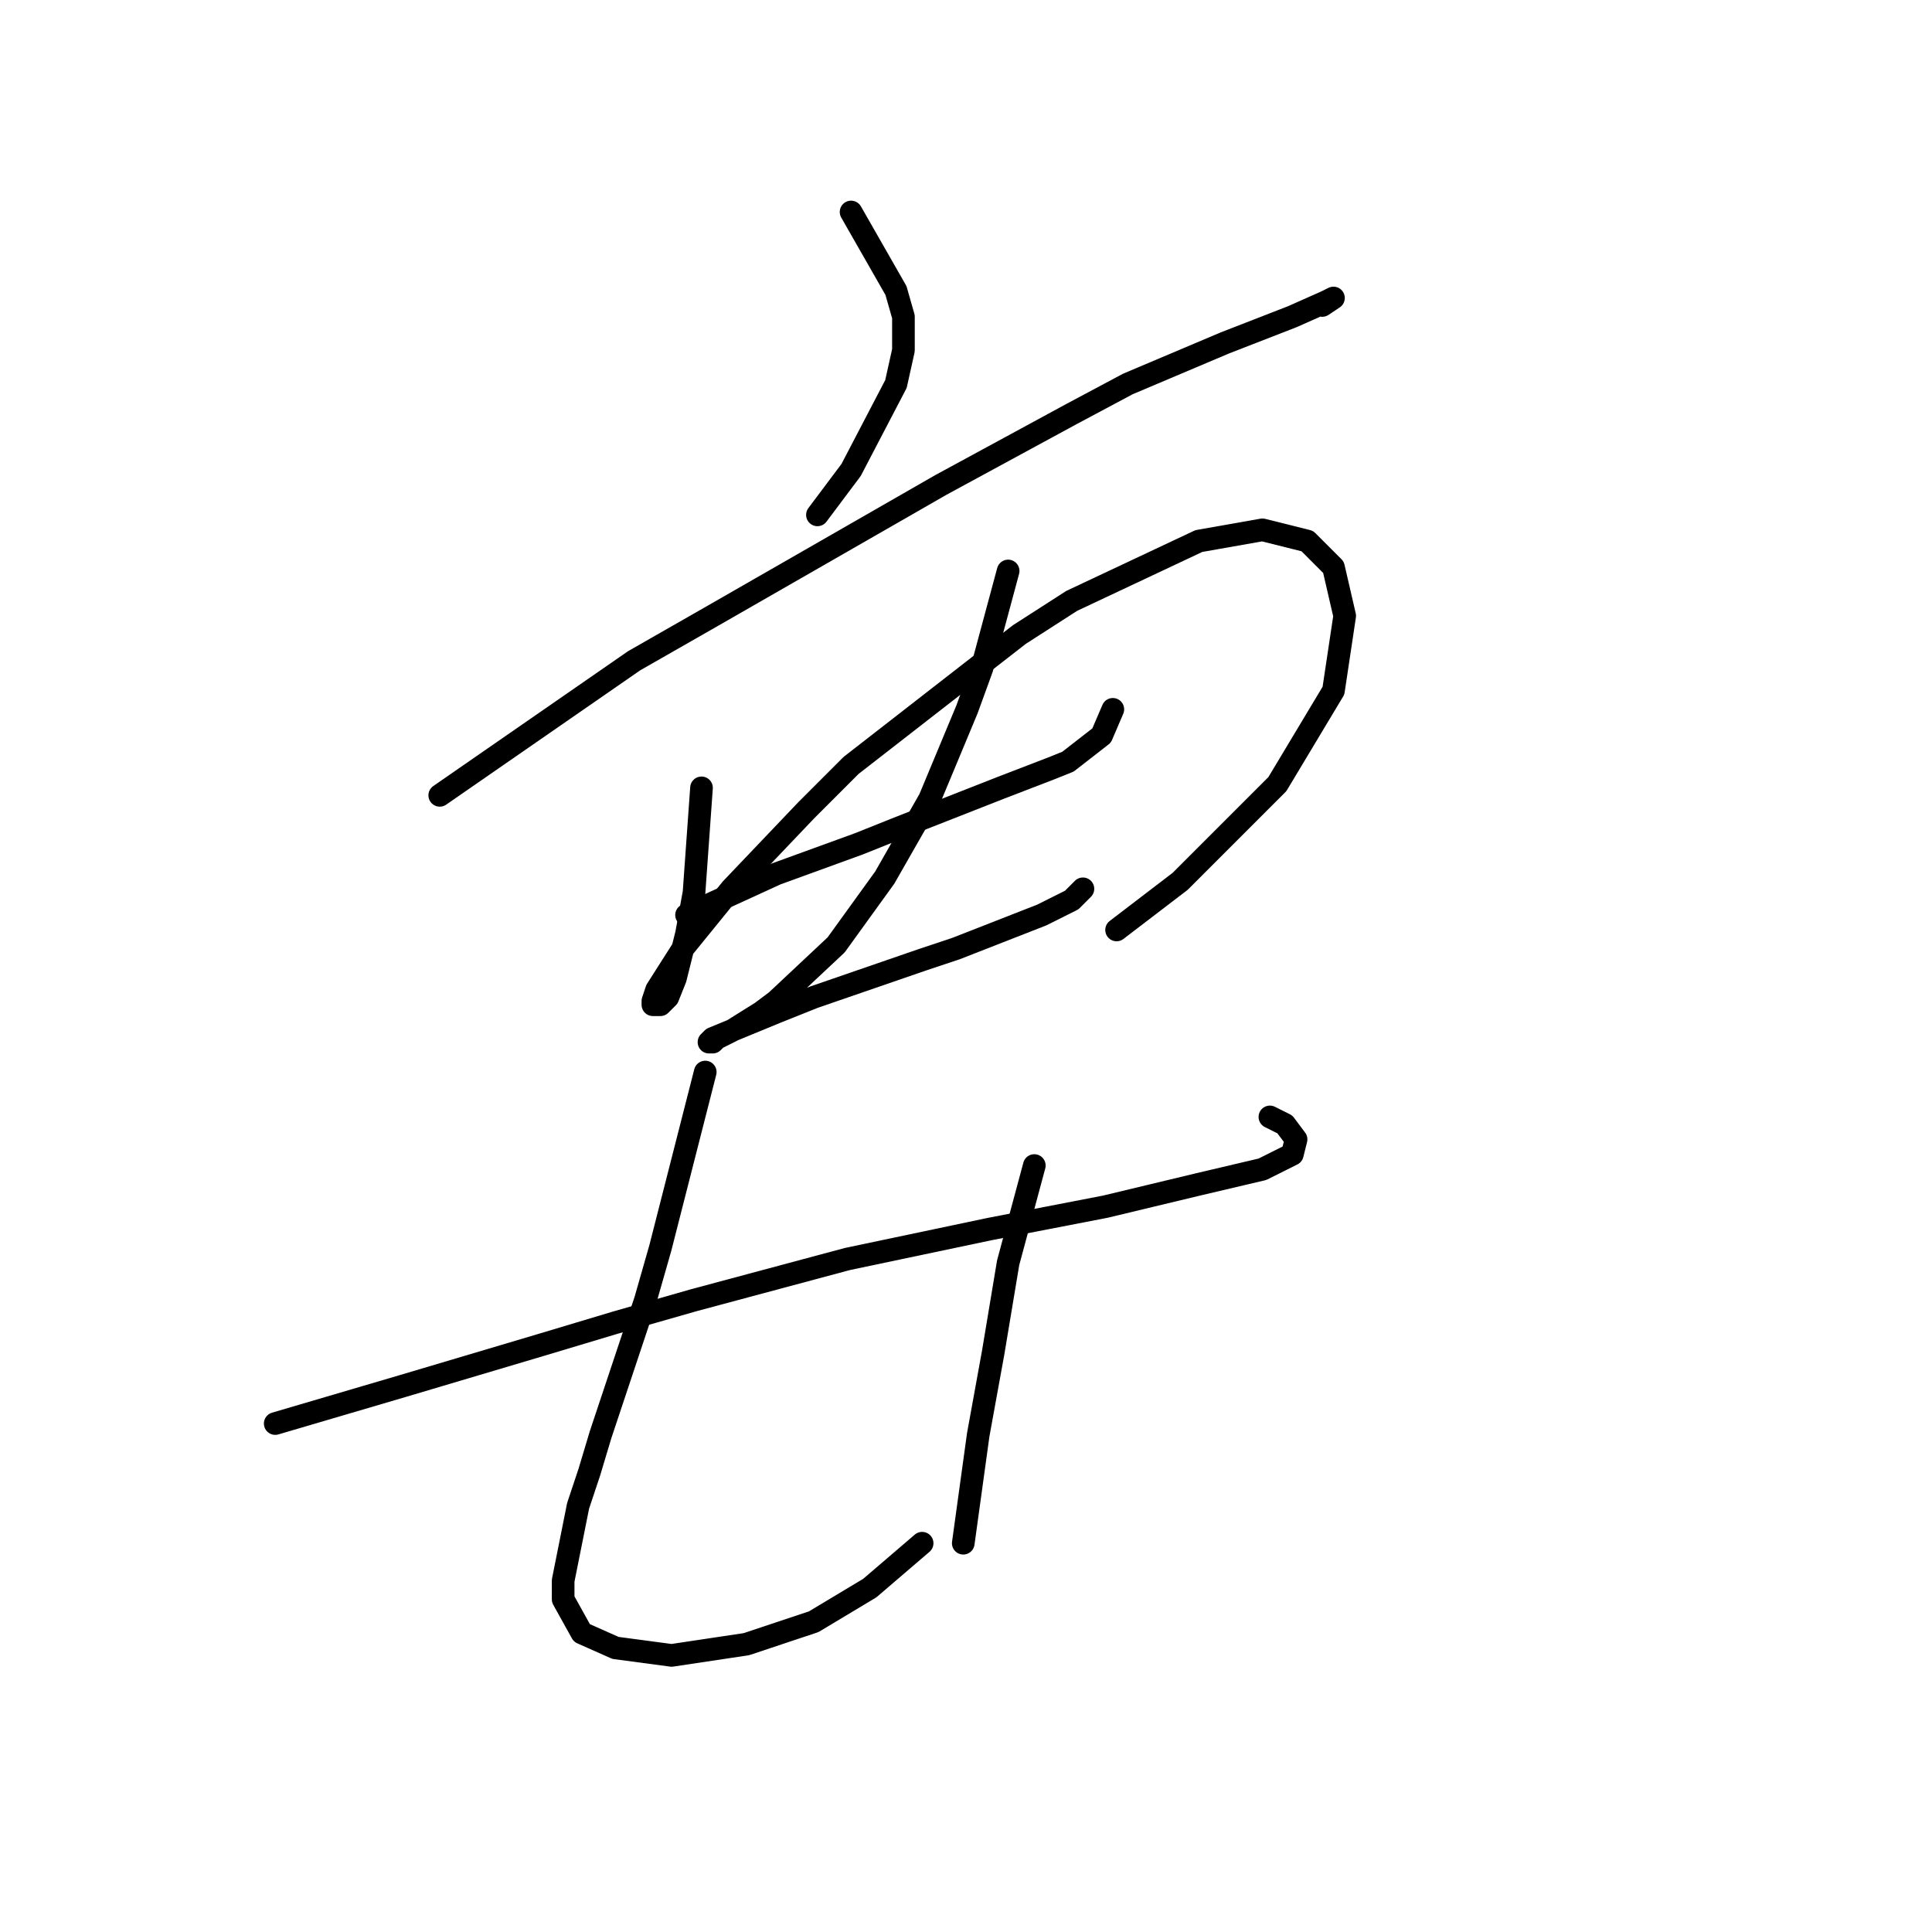 <?xml version="1.0" standalone="no"?>
    <svg width="256" height="256" xmlns="http://www.w3.org/2000/svg" version="1.1">
    <polyline stroke="black" stroke-width="3" stroke-linecap="round" fill="transparent" stroke-linejoin="round" points="112.773 28.089 118.719 38.495 119.71 41.963 119.71 46.422 118.719 50.882 112.773 62.278 108.314 68.224 108.314 68.224 " />
        <polyline stroke="black" stroke-width="3" stroke-linecap="round" fill="transparent" stroke-linejoin="round" points="58.269 105.386 84.034 87.548 94.44 81.602 124.665 64.26 142.007 54.846 149.439 50.882 162.322 45.431 171.241 41.963 175.7 39.981 176.691 39.486 175.205 40.477 175.205 40.477 " />
        <polyline stroke="black" stroke-width="3" stroke-linecap="round" fill="transparent" stroke-linejoin="round" points="92.953 104.395 91.962 118.269 90.971 123.719 89.485 129.665 88.494 132.142 87.503 133.133 86.512 133.133 86.512 132.638 87.007 131.151 90.476 125.701 96.917 117.773 106.827 107.368 112.773 101.422 135.07 84.08 142.007 79.62 158.854 71.692 167.277 70.206 173.223 71.692 176.691 75.161 178.178 81.602 176.691 91.512 169.259 103.899 156.376 116.782 147.953 123.224 147.953 123.224 " />
        <polyline stroke="black" stroke-width="3" stroke-linecap="round" fill="transparent" stroke-linejoin="round" points="90.971 121.242 102.863 115.791 113.764 111.827 118.719 109.845 132.593 104.395 139.034 101.917 141.511 100.926 145.971 97.458 147.457 93.99 147.457 93.99 " />
        <polyline stroke="black" stroke-width="3" stroke-linecap="round" fill="transparent" stroke-linejoin="round" points="133.584 75.656 130.115 88.539 128.133 93.99 125.656 99.935 123.178 105.881 117.232 116.287 110.791 125.205 102.863 132.638 100.881 134.124 96.917 136.602 94.935 137.593 94.44 138.088 93.944 138.088 94.44 137.593 102.863 134.124 107.818 132.142 122.187 127.187 126.647 125.701 138.043 121.242 142.007 119.26 143.493 117.773 143.493 117.773 " />
        <polyline stroke="black" stroke-width="3" stroke-linecap="round" fill="transparent" stroke-linejoin="round" points="36.467 188.628 53.314 183.673 71.647 178.223 81.557 175.25 91.962 172.277 112.277 166.827 131.106 162.863 146.466 159.89 158.854 156.917 167.277 154.935 171.241 152.953 171.736 150.971 170.25 148.989 168.268 147.998 168.268 147.998 " />
        <polyline stroke="black" stroke-width="3" stroke-linecap="round" fill="transparent" stroke-linejoin="round" points="93.449 142.052 87.503 165.34 85.521 172.277 79.575 190.115 78.089 195.07 76.602 199.529 74.62 209.439 74.62 211.916 77.098 216.376 81.557 218.358 88.989 219.349 98.899 217.862 107.818 214.889 115.25 210.43 122.187 204.484 122.187 204.484 " />
        <polyline stroke="black" stroke-width="3" stroke-linecap="round" fill="transparent" stroke-linejoin="round" points="137.052 154.439 133.584 167.322 131.602 179.214 129.62 190.115 127.638 204.484 127.638 204.484 " />
        </svg>